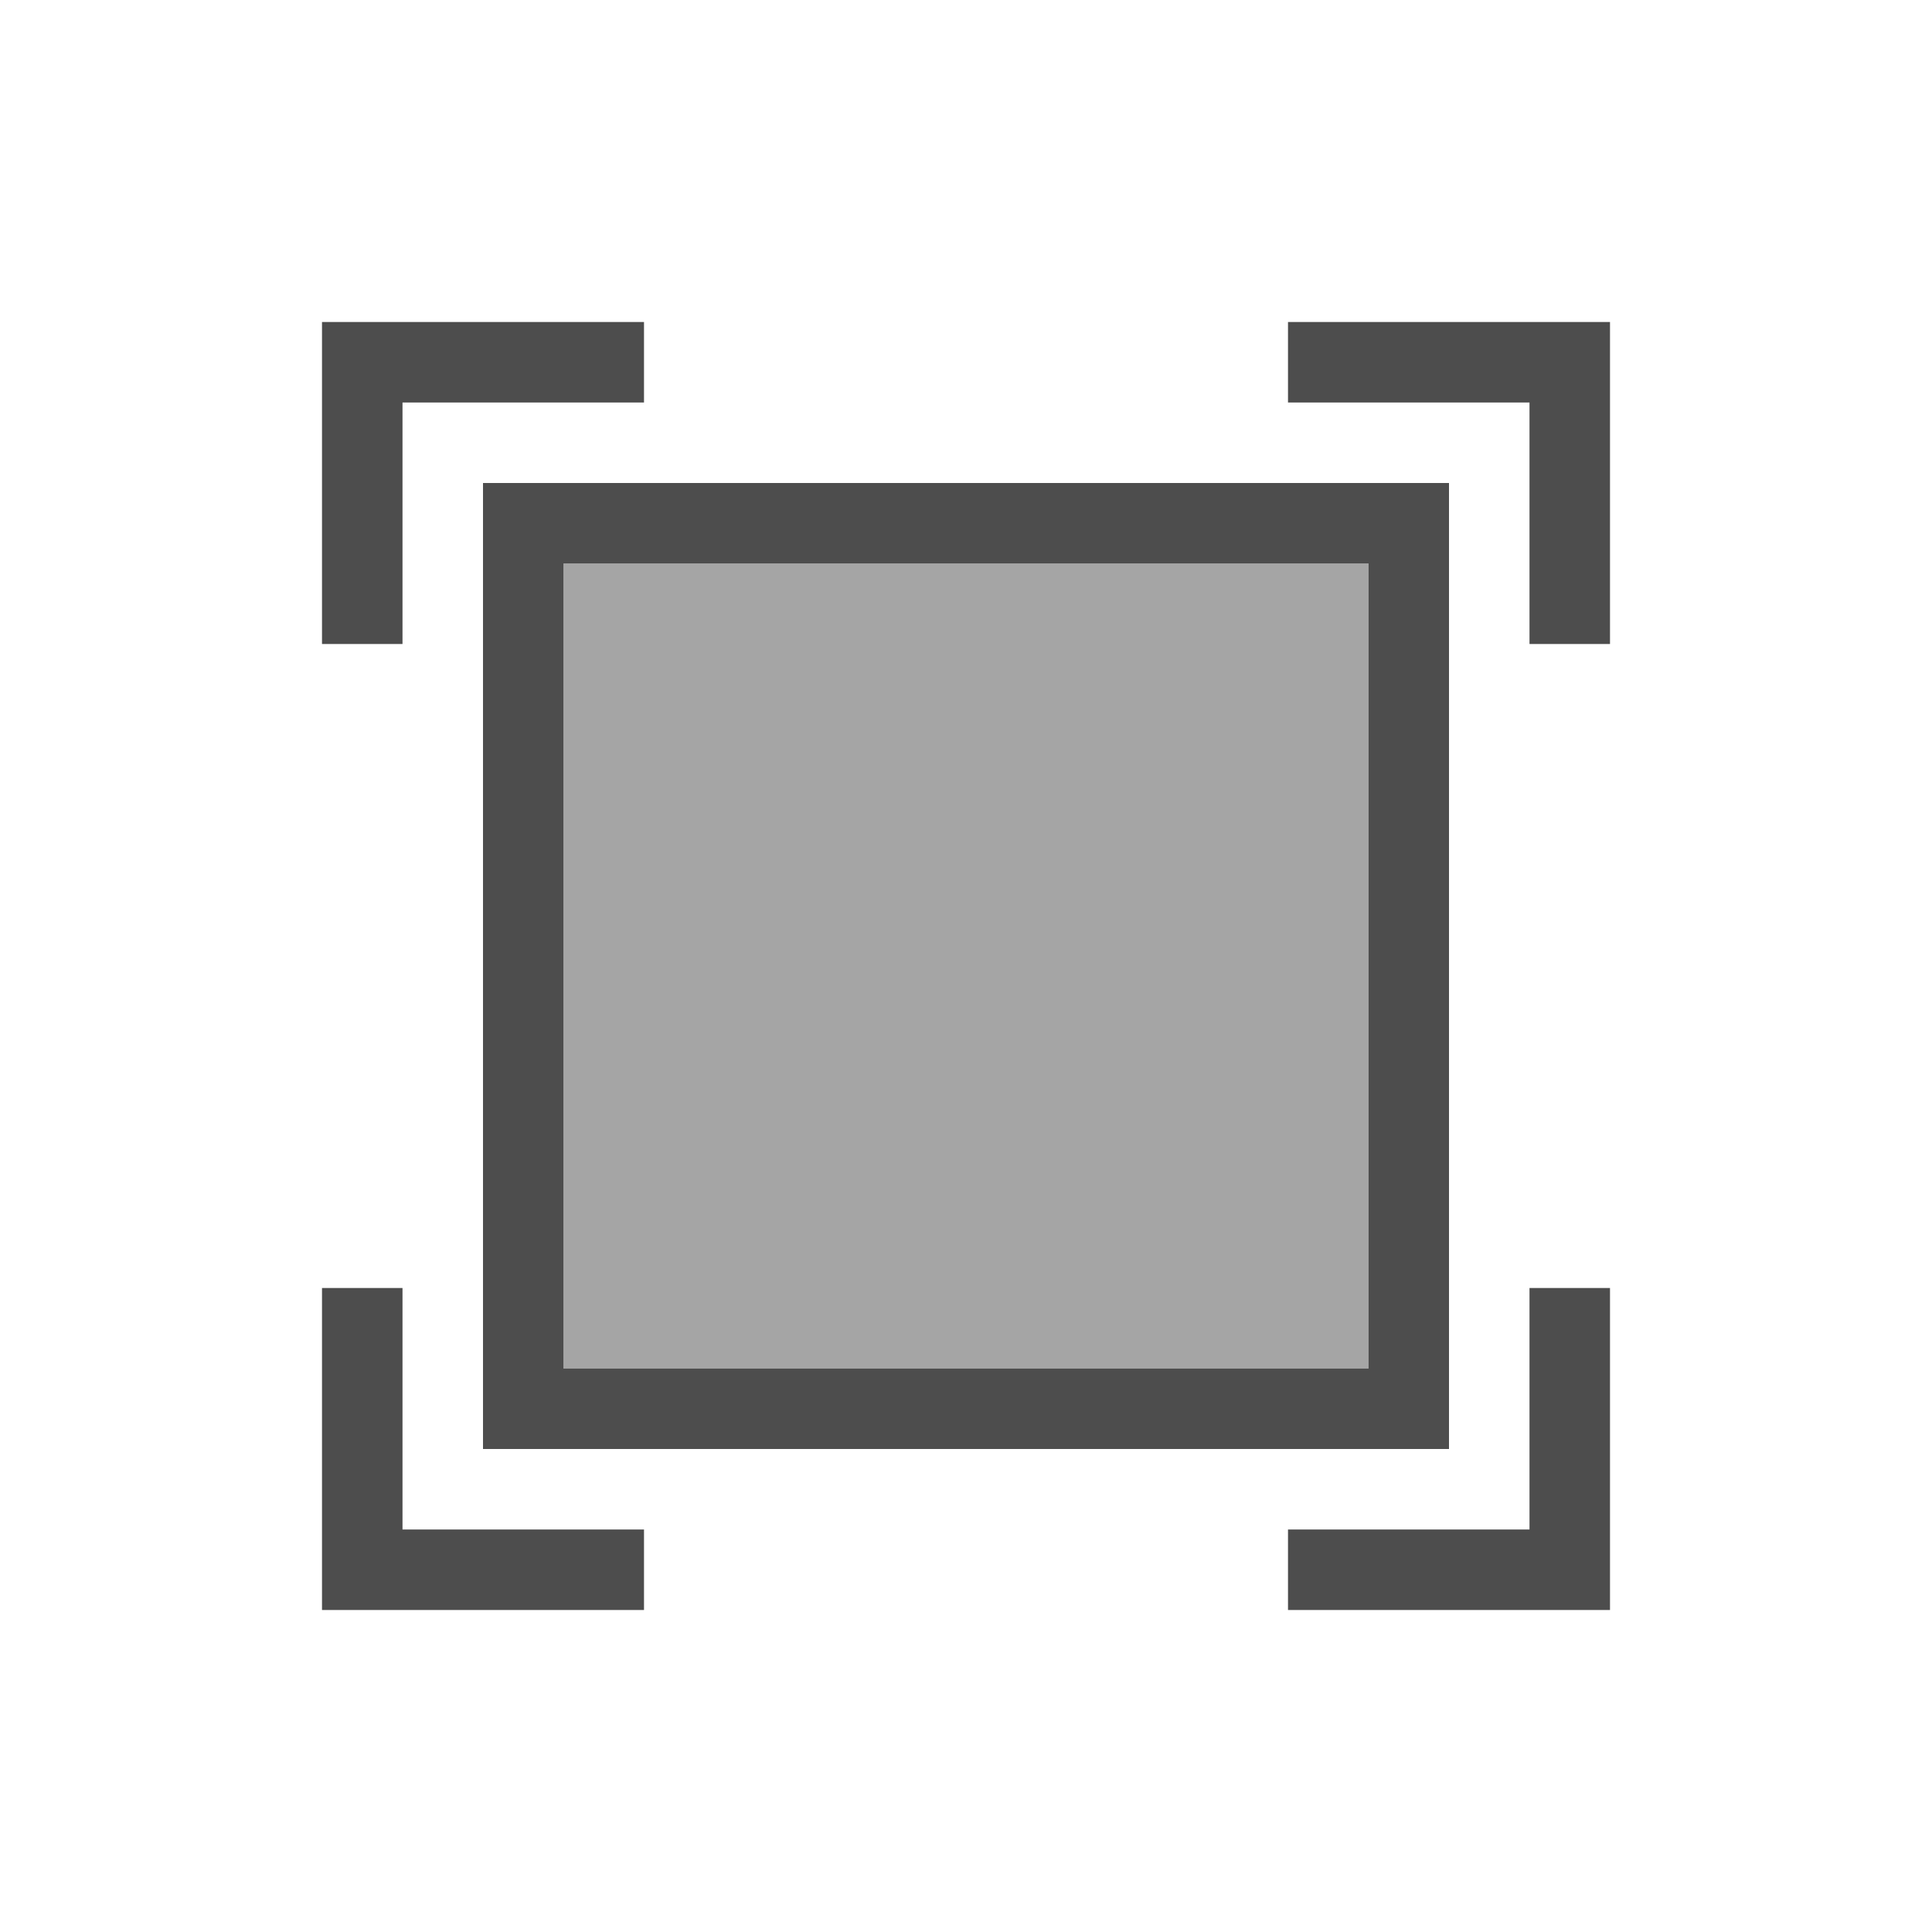 <svg viewBox="0 0 24 24" xmlns="http://www.w3.org/2000/svg"><g fill="#4d4d4d"><path d="m4 4v1 3h1v-3h3v-1h-3z"/><path d="m16 4v1h3v3h1v-4z"/><path d="m6 6v12h12v-12zm1 1h10v10h-10z"/><path d="m4 16v4h1 3v-1h-3v-3z"/><path d="m19 16v3h-3v1h4v-1-3z"/><path d="m7 7h10v10h-10z" fill-opacity=".502"/></g></svg>